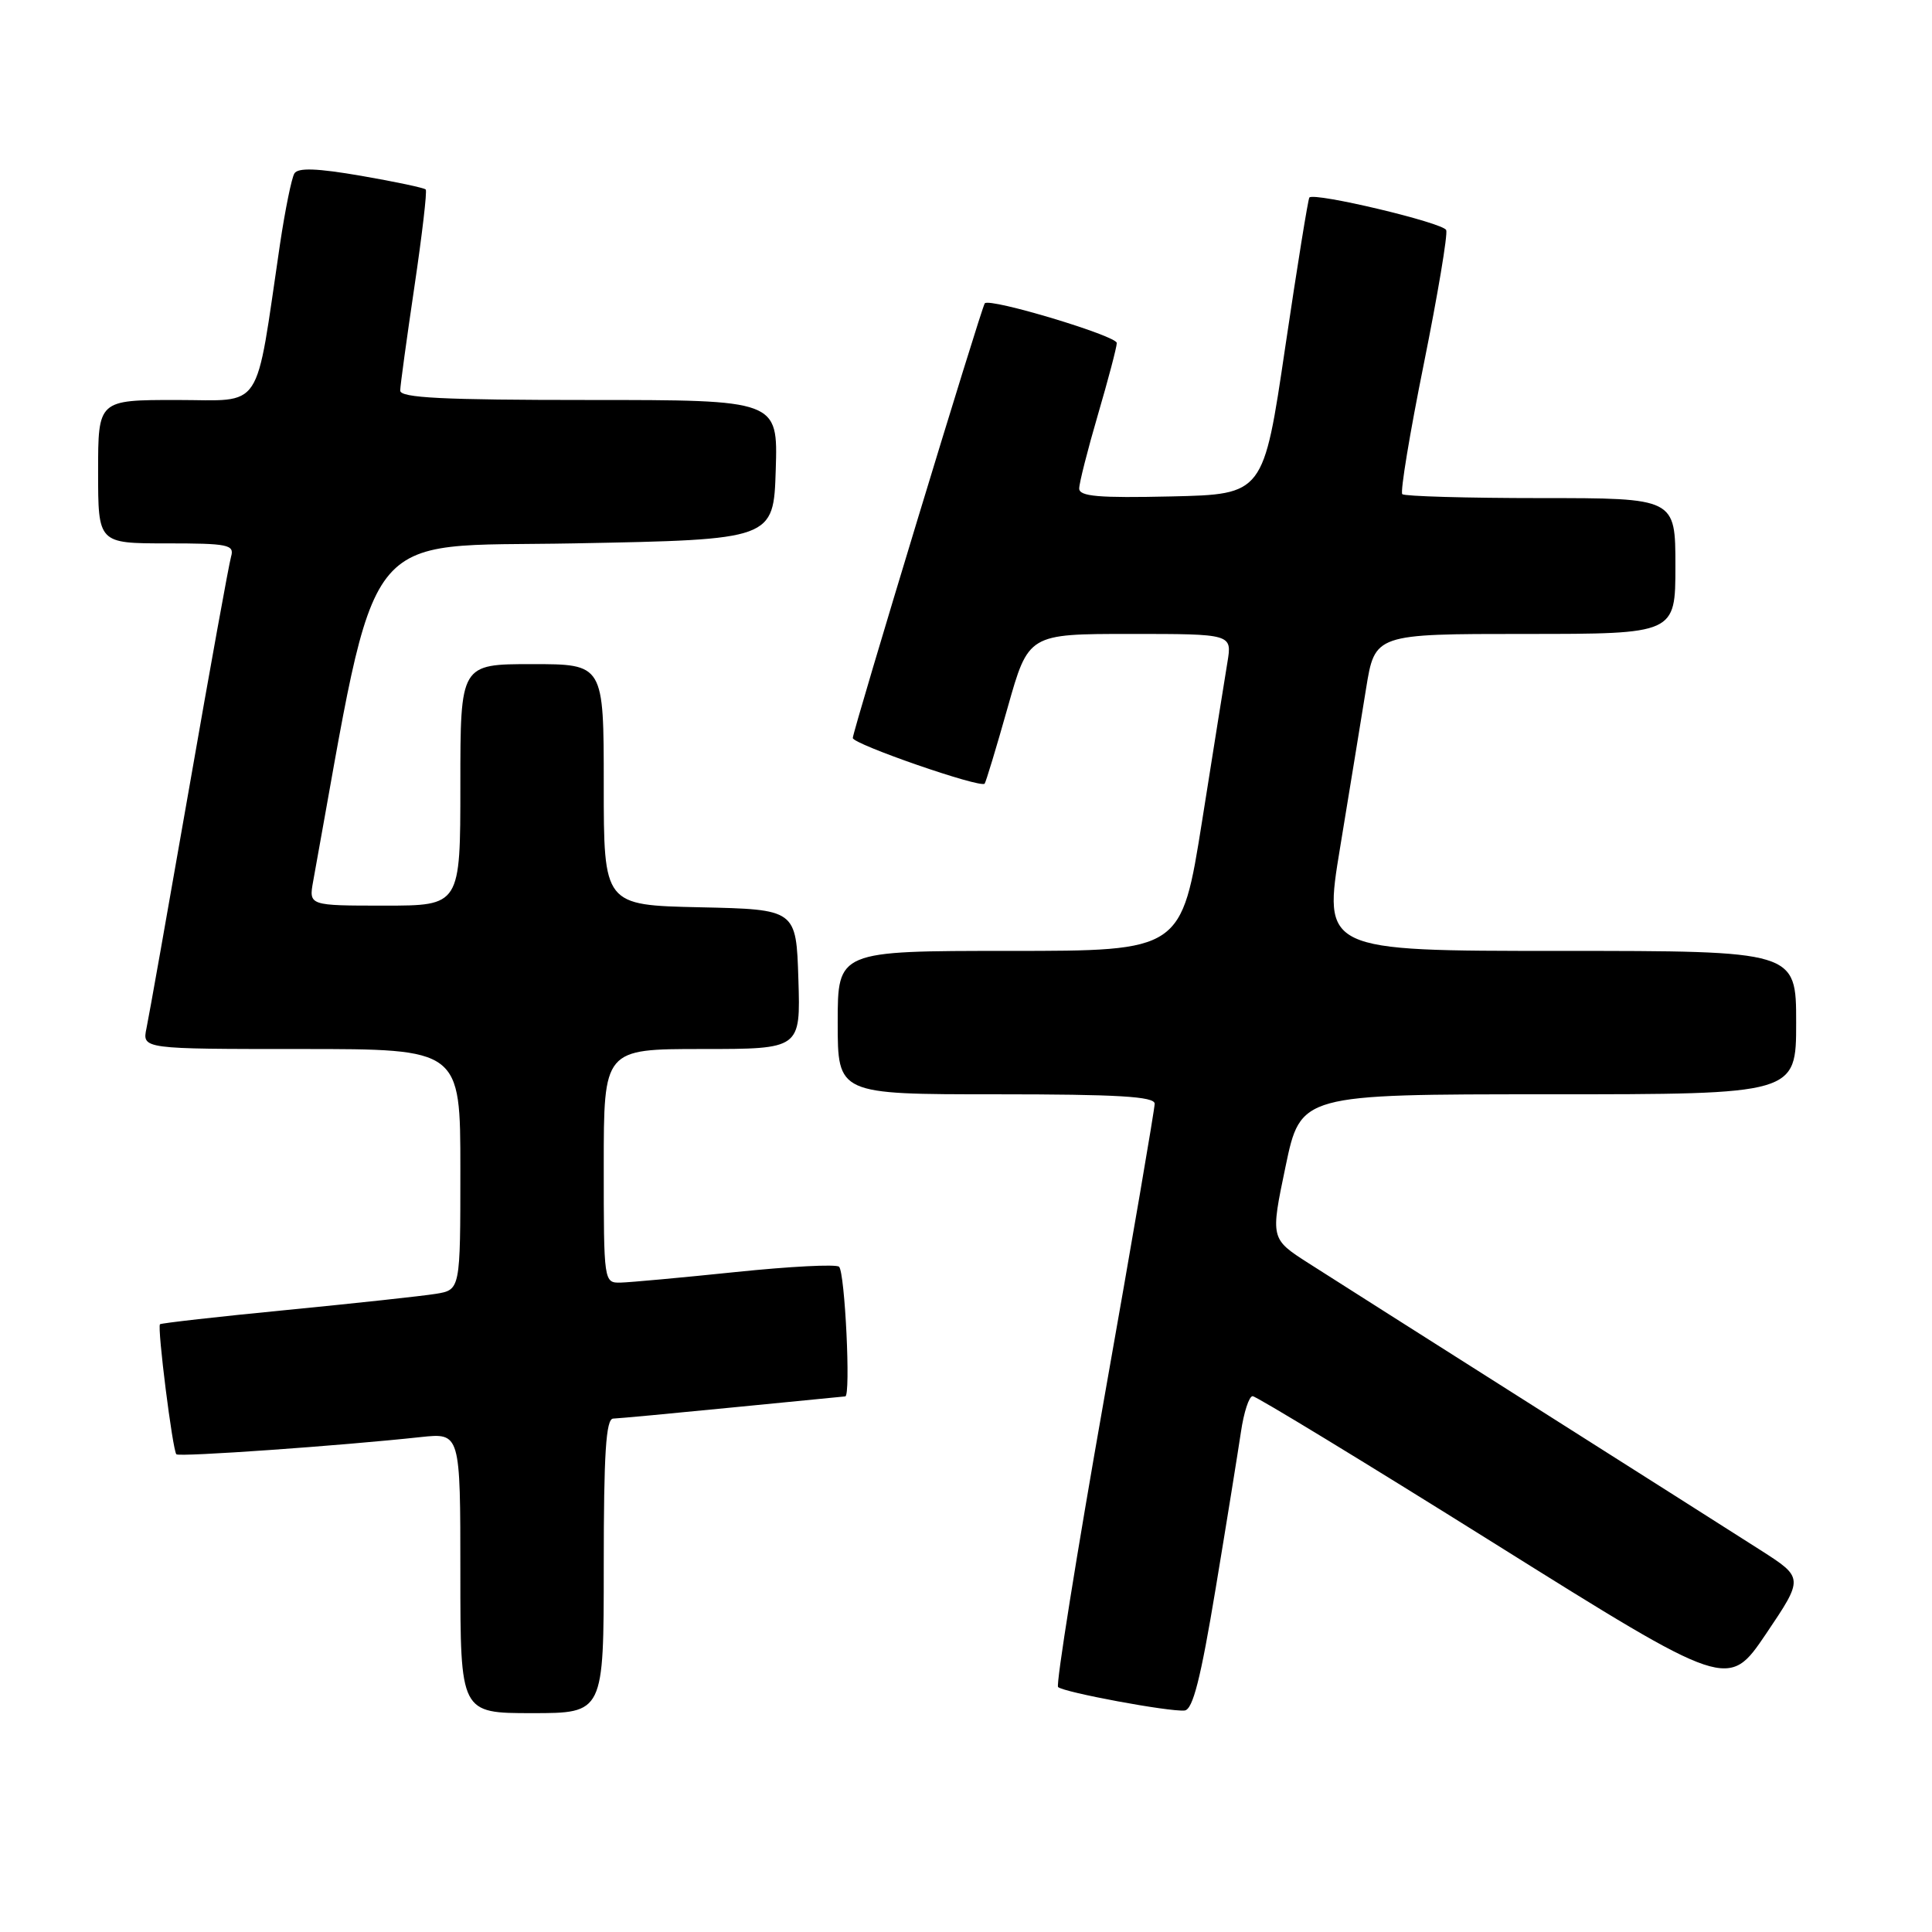 <?xml version="1.0" encoding="UTF-8" standalone="no"?>
<!DOCTYPE svg PUBLIC "-//W3C//DTD SVG 1.1//EN" "http://www.w3.org/Graphics/SVG/1.1/DTD/svg11.dtd" >
<svg xmlns="http://www.w3.org/2000/svg" xmlns:xlink="http://www.w3.org/1999/xlink" version="1.1" viewBox="0 0 256 256">
 <g >
 <path fill="currentColor"
d=" M 80.00 207.50 C 80.00 192.58 80.29 187.99 81.25 187.97 C 81.94 187.95 89.03 187.29 97.00 186.50 C 104.97 185.71 111.72 185.05 112.00 185.03 C 112.75 184.99 111.96 168.60 111.18 167.85 C 110.80 167.49 104.65 167.81 97.50 168.55 C 90.35 169.29 83.49 169.92 82.25 169.95 C 80.01 170.00 80.00 169.92 80.00 154.50 C 80.00 139.00 80.00 139.00 93.04 139.00 C 106.08 139.00 106.08 139.00 105.79 129.75 C 105.50 120.50 105.50 120.50 92.75 120.22 C 80.00 119.94 80.00 119.94 80.00 103.97 C 80.00 88.00 80.00 88.00 70.50 88.00 C 61.00 88.00 61.00 88.00 61.00 104.00 C 61.00 120.00 61.00 120.00 50.95 120.00 C 40.91 120.00 40.91 120.00 41.50 116.75 C 50.24 68.65 47.24 72.55 76.08 72.00 C 102.50 71.50 102.50 71.50 102.79 62.25 C 103.08 53.00 103.08 53.00 78.04 53.00 C 58.66 53.00 53.01 52.72 53.03 51.75 C 53.04 51.06 53.89 44.88 54.91 38.00 C 55.93 31.12 56.61 25.32 56.41 25.11 C 56.21 24.89 52.37 24.08 47.87 23.30 C 42.01 22.29 39.49 22.20 39.01 22.98 C 38.64 23.58 37.79 27.77 37.11 32.29 C 33.75 54.98 35.06 53.00 23.40 53.00 C 13.00 53.00 13.00 53.00 13.00 62.50 C 13.00 72.00 13.00 72.00 22.07 72.00 C 30.23 72.00 31.08 72.17 30.62 73.75 C 30.34 74.71 27.83 88.55 25.05 104.50 C 22.26 120.45 19.73 134.74 19.41 136.25 C 18.84 139.00 18.84 139.00 39.92 139.00 C 61.00 139.00 61.00 139.00 61.00 154.95 C 61.00 170.91 61.00 170.91 57.75 171.44 C 55.96 171.73 47.08 172.69 38.00 173.58 C 28.93 174.46 21.37 175.32 21.20 175.47 C 20.81 175.85 22.87 192.20 23.37 192.70 C 23.74 193.08 45.16 191.57 55.75 190.42 C 61.00 189.86 61.00 189.86 61.00 208.43 C 61.00 227.00 61.00 227.00 70.50 227.00 C 80.00 227.00 80.00 227.00 80.00 207.50 Z  M 161.08 210.49 C 162.54 201.70 164.04 192.36 164.43 189.75 C 164.81 187.14 165.51 185.00 165.98 185.00 C 166.45 185.00 180.83 193.75 197.92 204.45 C 229.00 223.90 229.00 223.90 234.01 216.49 C 239.01 209.07 239.01 209.07 233.26 205.39 C 230.09 203.36 216.47 194.72 203.00 186.18 C 189.53 177.64 176.21 169.19 173.42 167.40 C 168.34 164.15 168.34 164.15 170.34 154.58 C 172.34 145.00 172.34 145.00 205.17 145.00 C 238.00 145.00 238.00 145.00 238.00 135.50 C 238.00 126.00 238.00 126.00 206.66 126.00 C 175.31 126.00 175.31 126.00 177.58 112.25 C 178.82 104.69 180.37 95.24 181.01 91.25 C 182.18 84.00 182.18 84.00 202.09 84.00 C 222.00 84.00 222.00 84.00 222.00 75.00 C 222.00 66.00 222.00 66.00 204.17 66.00 C 194.36 66.00 186.10 65.76 185.81 65.48 C 185.52 65.19 186.80 57.43 188.66 48.23 C 190.51 39.04 191.85 31.05 191.63 30.49 C 191.26 29.52 174.20 25.46 173.50 26.17 C 173.33 26.35 171.89 35.27 170.30 46.00 C 167.42 65.50 167.42 65.50 155.21 65.78 C 145.57 66.00 143.00 65.78 143.00 64.73 C 143.00 64.00 144.12 59.60 145.48 54.95 C 146.84 50.30 147.97 46.03 147.98 45.45 C 148.00 44.51 131.19 39.45 130.49 40.19 C 130.07 40.64 113.00 96.85 113.00 97.79 C 113.00 98.60 129.90 104.46 130.47 103.84 C 130.63 103.65 132.01 99.11 133.52 93.75 C 136.27 84.00 136.27 84.00 149.77 84.00 C 163.26 84.00 163.26 84.00 162.64 87.75 C 162.30 89.81 160.79 99.26 159.29 108.75 C 156.55 126.00 156.55 126.00 133.77 126.00 C 111.00 126.00 111.00 126.00 111.00 135.50 C 111.00 145.00 111.00 145.00 132.00 145.00 C 148.13 145.00 153.00 145.29 153.00 146.25 C 153.00 146.94 150.00 164.48 146.32 185.24 C 142.65 206.00 139.90 223.23 140.20 223.54 C 140.91 224.24 155.01 226.86 156.97 226.65 C 158.06 226.53 159.10 222.43 161.08 210.49 Z "/>
</g>
</svg>